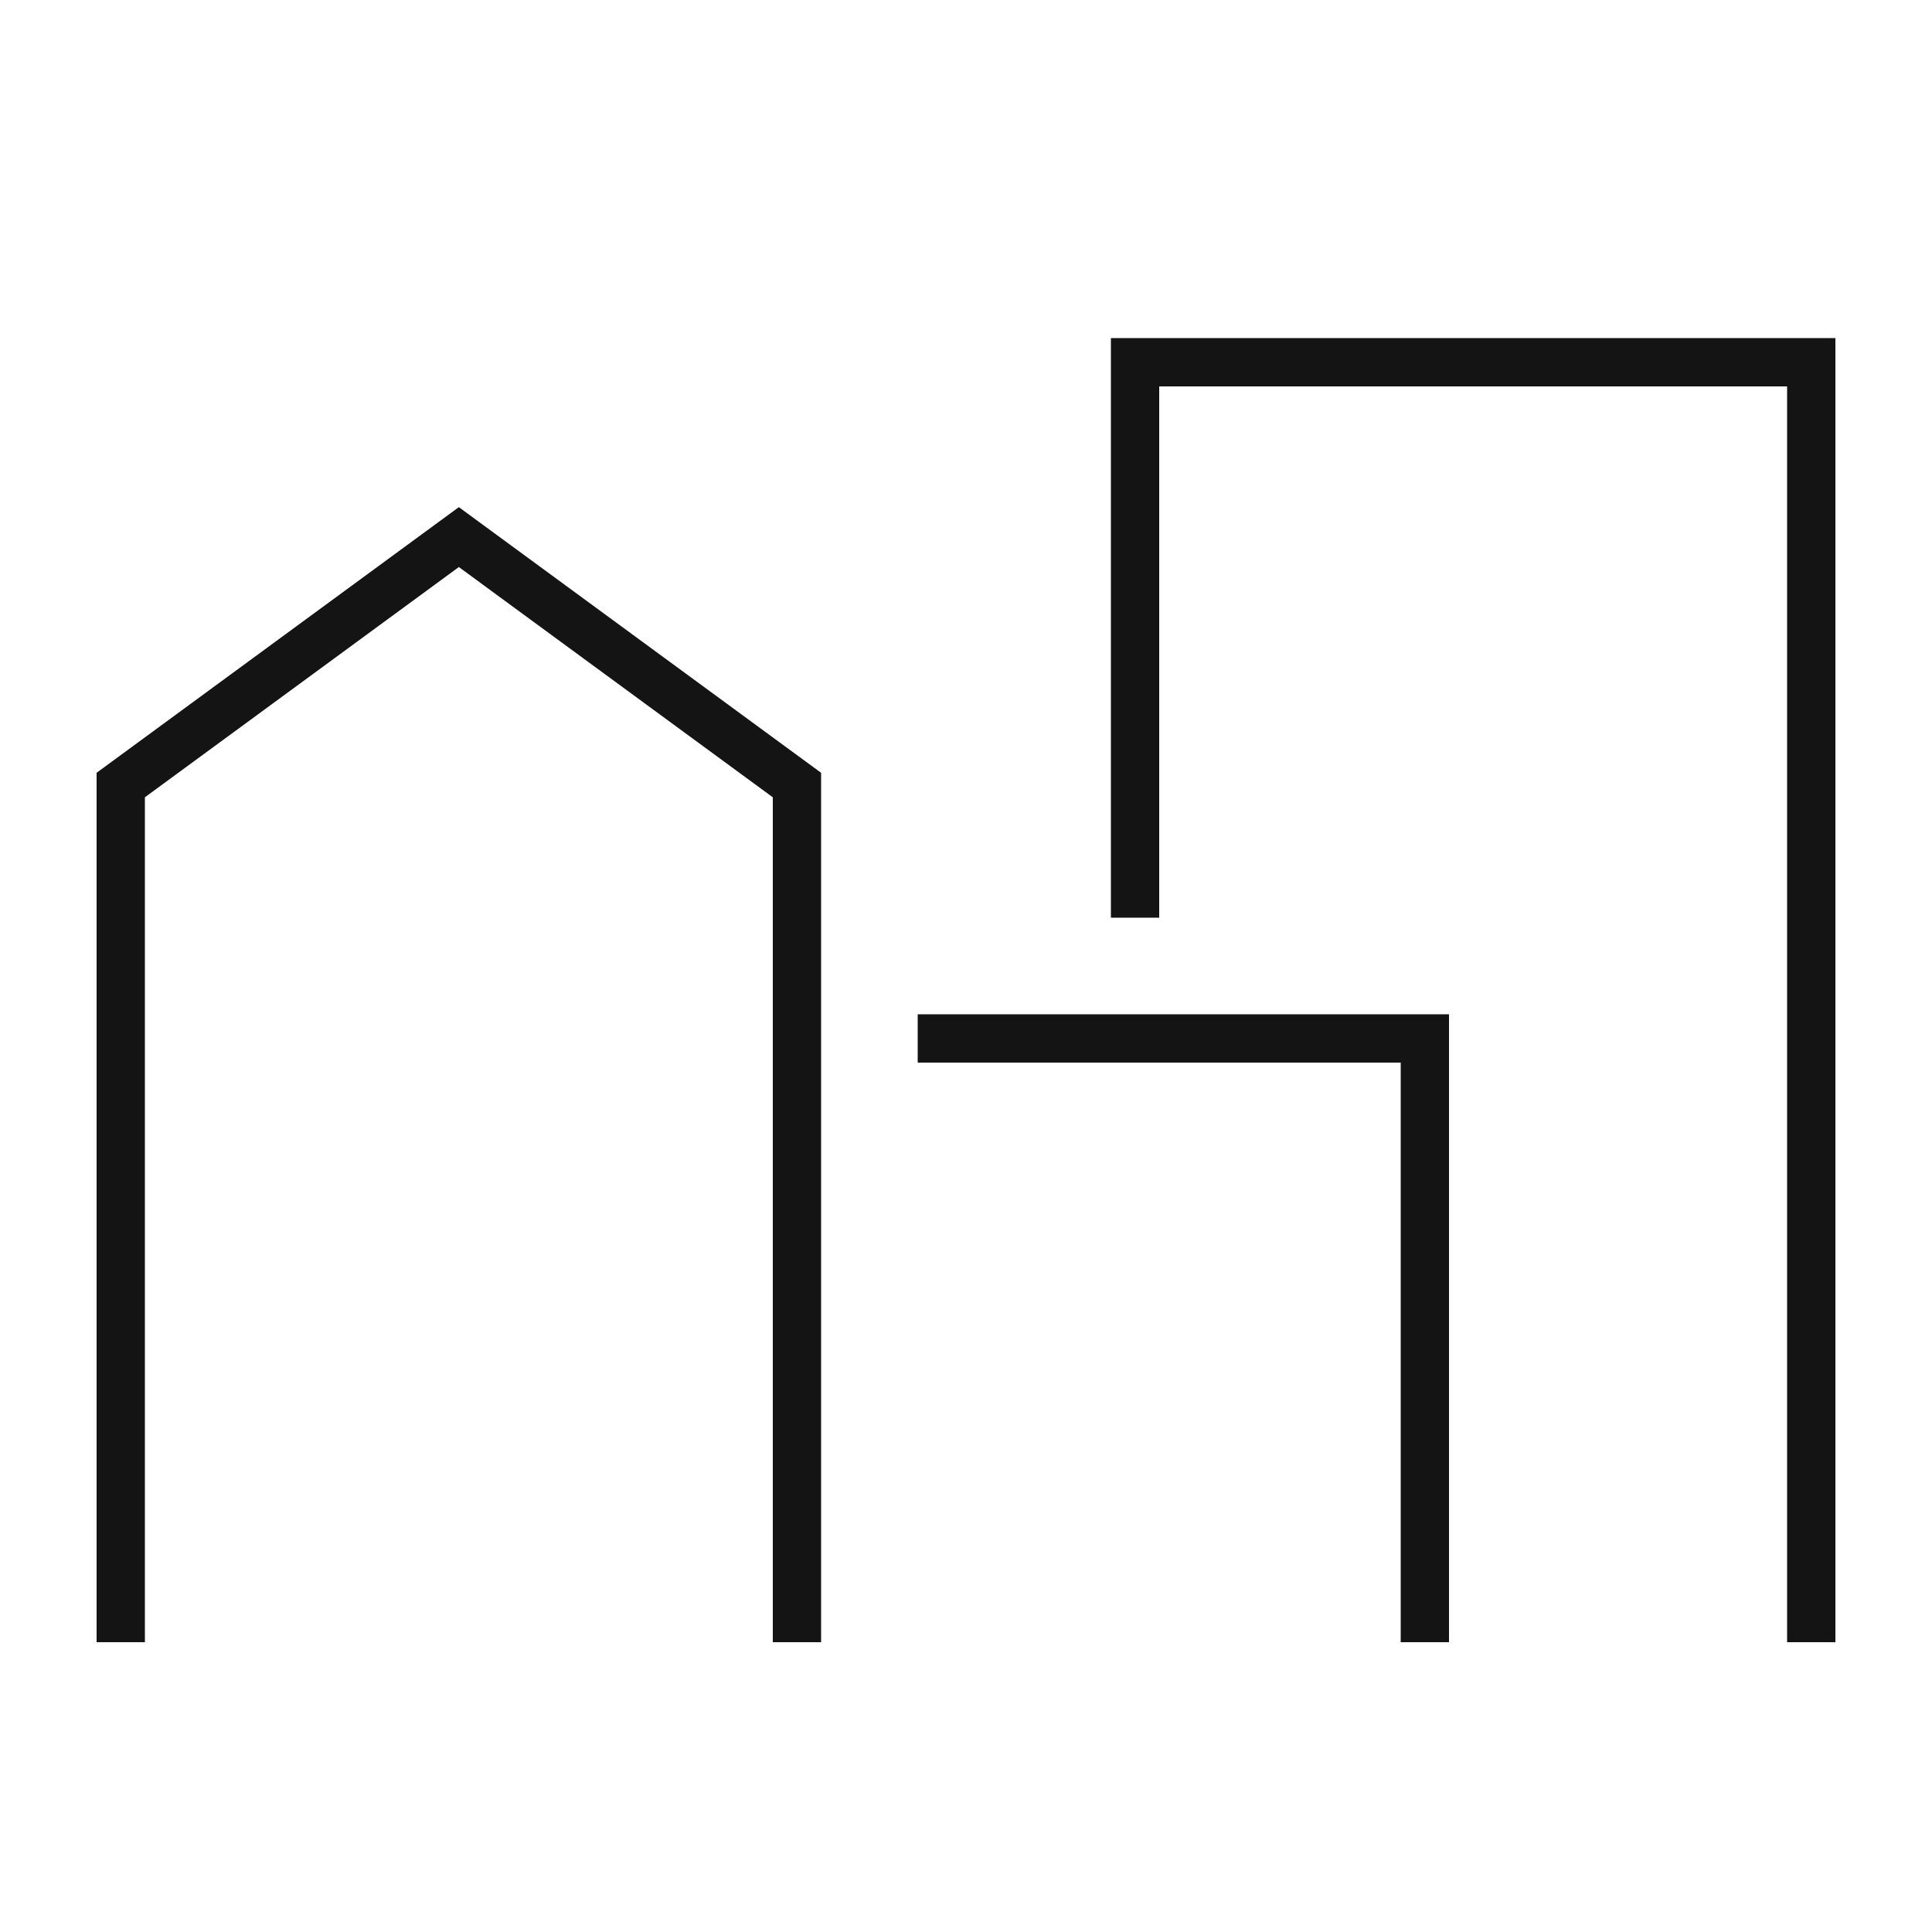 <svg width="40" height="40" viewBox="0 0 40 40" fill="none" xmlns="http://www.w3.org/2000/svg" id="root"><path d="M23 7V19H24V8L37 8V34H38V7H23Z" fill="#141414"/><path d="M19 22V21H30V34H29V22H19Z" fill="#141414"/><path d="M3 16.507V34H2V16L9.5 10.5L17 16V34H16V16.507L9.5 11.74L3 16.507Z" fill="#141414"/></svg>